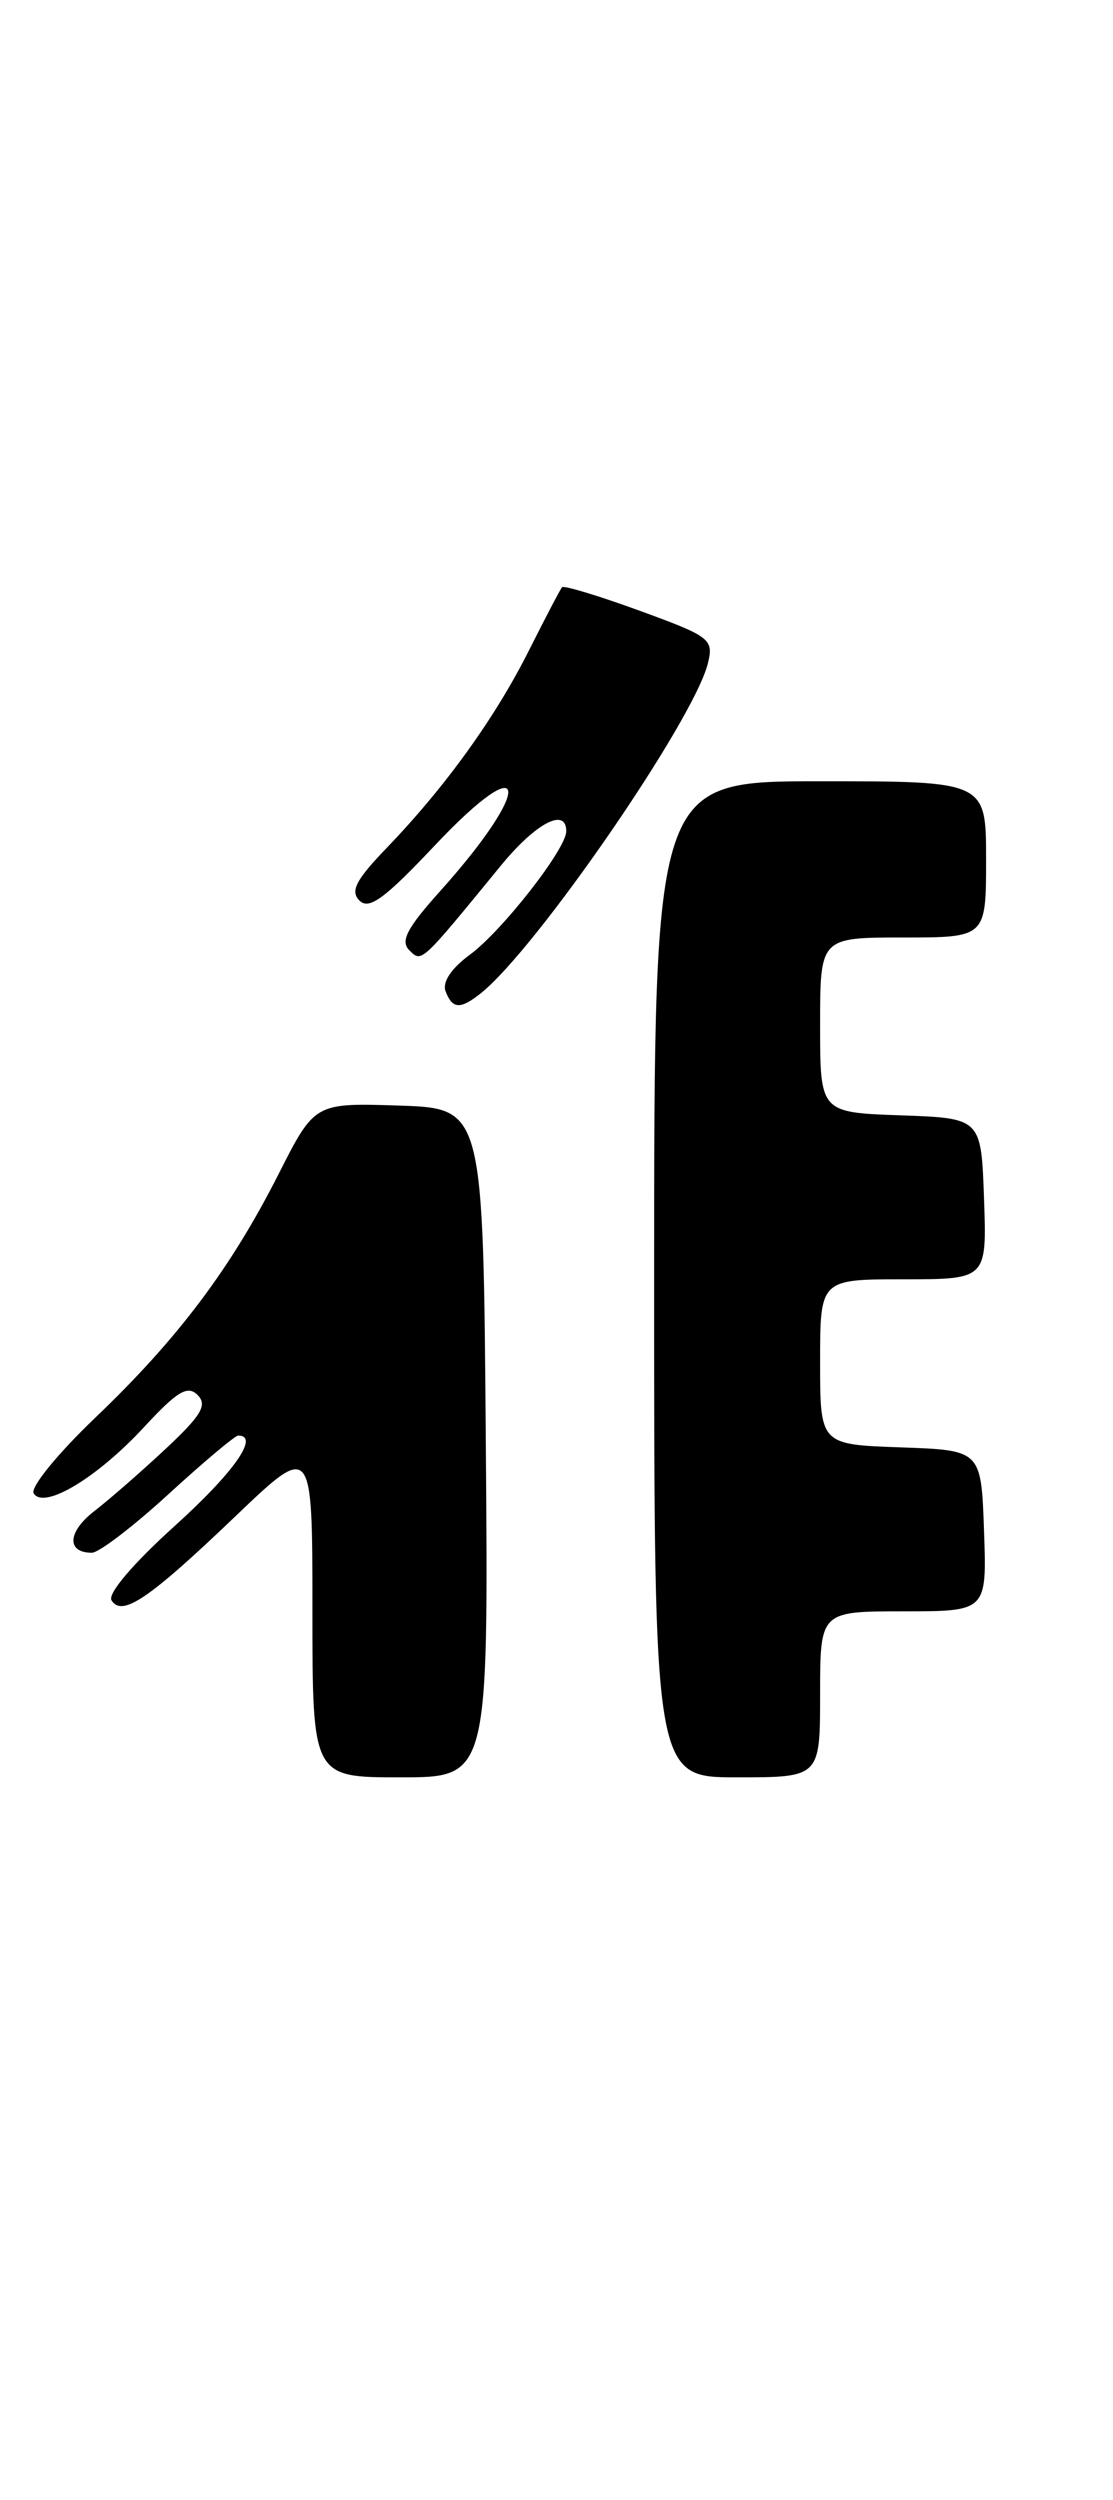 <?xml version="1.0" encoding="UTF-8" standalone="no"?>
<!DOCTYPE svg PUBLIC "-//W3C//DTD SVG 1.1//EN" "http://www.w3.org/Graphics/SVG/1.1/DTD/svg11.dtd" >
<svg xmlns="http://www.w3.org/2000/svg" xmlns:xlink="http://www.w3.org/1999/xlink" version="1.1" viewBox="0 0 114 256">
 <g >
 <path fill="currentColor"
d=" M 49.76 147.75 C 49.50 113.50 49.50 113.50 40.87 113.21 C 32.23 112.93 32.23 112.93 28.54 120.21 C 23.63 129.90 18.22 137.09 9.76 145.17 C 5.92 148.84 3.08 152.32 3.45 152.92 C 4.49 154.61 9.93 151.35 14.74 146.15 C 18.16 142.45 19.22 141.82 20.24 142.85 C 21.26 143.87 20.63 144.93 17.00 148.33 C 14.52 150.65 11.22 153.53 9.67 154.73 C 6.91 156.86 6.79 159.00 9.41 159.00 C 10.13 159.00 13.66 156.30 17.26 153.00 C 20.86 149.70 24.08 147.00 24.40 147.00 C 26.62 147.00 23.97 150.77 17.86 156.29 C 13.63 160.11 11.01 163.20 11.42 163.87 C 12.50 165.61 15.23 163.76 24.11 155.27 C 32.00 147.73 32.00 147.73 32.00 164.87 C 32.00 182.00 32.00 182.00 41.01 182.00 C 50.03 182.00 50.03 182.00 49.76 147.75 Z  M 84.00 173.50 C 84.00 165.00 84.00 165.00 92.54 165.00 C 101.08 165.00 101.08 165.00 100.79 156.75 C 100.50 148.50 100.50 148.50 92.25 148.21 C 84.00 147.92 84.00 147.92 84.00 139.46 C 84.00 131.00 84.00 131.00 92.54 131.00 C 101.08 131.00 101.08 131.00 100.79 122.75 C 100.50 114.50 100.50 114.50 92.25 114.21 C 84.00 113.92 84.00 113.92 84.00 104.96 C 84.00 96.00 84.00 96.00 92.50 96.00 C 101.00 96.00 101.00 96.00 101.00 88.00 C 101.00 80.00 101.00 80.00 84.00 80.00 C 67.00 80.00 67.00 80.00 67.00 131.00 C 67.00 182.00 67.00 182.00 75.50 182.00 C 84.00 182.00 84.00 182.00 84.00 173.50 Z  M 49.20 101.75 C 54.87 97.28 71.10 73.71 72.51 67.91 C 73.11 65.45 72.76 65.18 65.52 62.54 C 61.33 61.01 57.75 59.93 57.57 60.13 C 57.39 60.33 55.87 63.24 54.19 66.58 C 50.73 73.48 45.65 80.53 39.68 86.75 C 36.44 90.11 35.85 91.25 36.82 92.22 C 37.80 93.20 39.40 92.02 44.54 86.57 C 54.21 76.31 54.72 80.51 45.11 91.22 C 41.68 95.04 40.98 96.37 41.93 97.31 C 43.21 98.57 43.03 98.74 51.30 88.64 C 54.88 84.27 58.00 82.63 58.00 85.12 C 58.00 86.92 51.45 95.31 48.13 97.76 C 46.22 99.16 45.28 100.57 45.64 101.51 C 46.34 103.33 47.13 103.38 49.20 101.75 Z "/>
</g>
</svg>